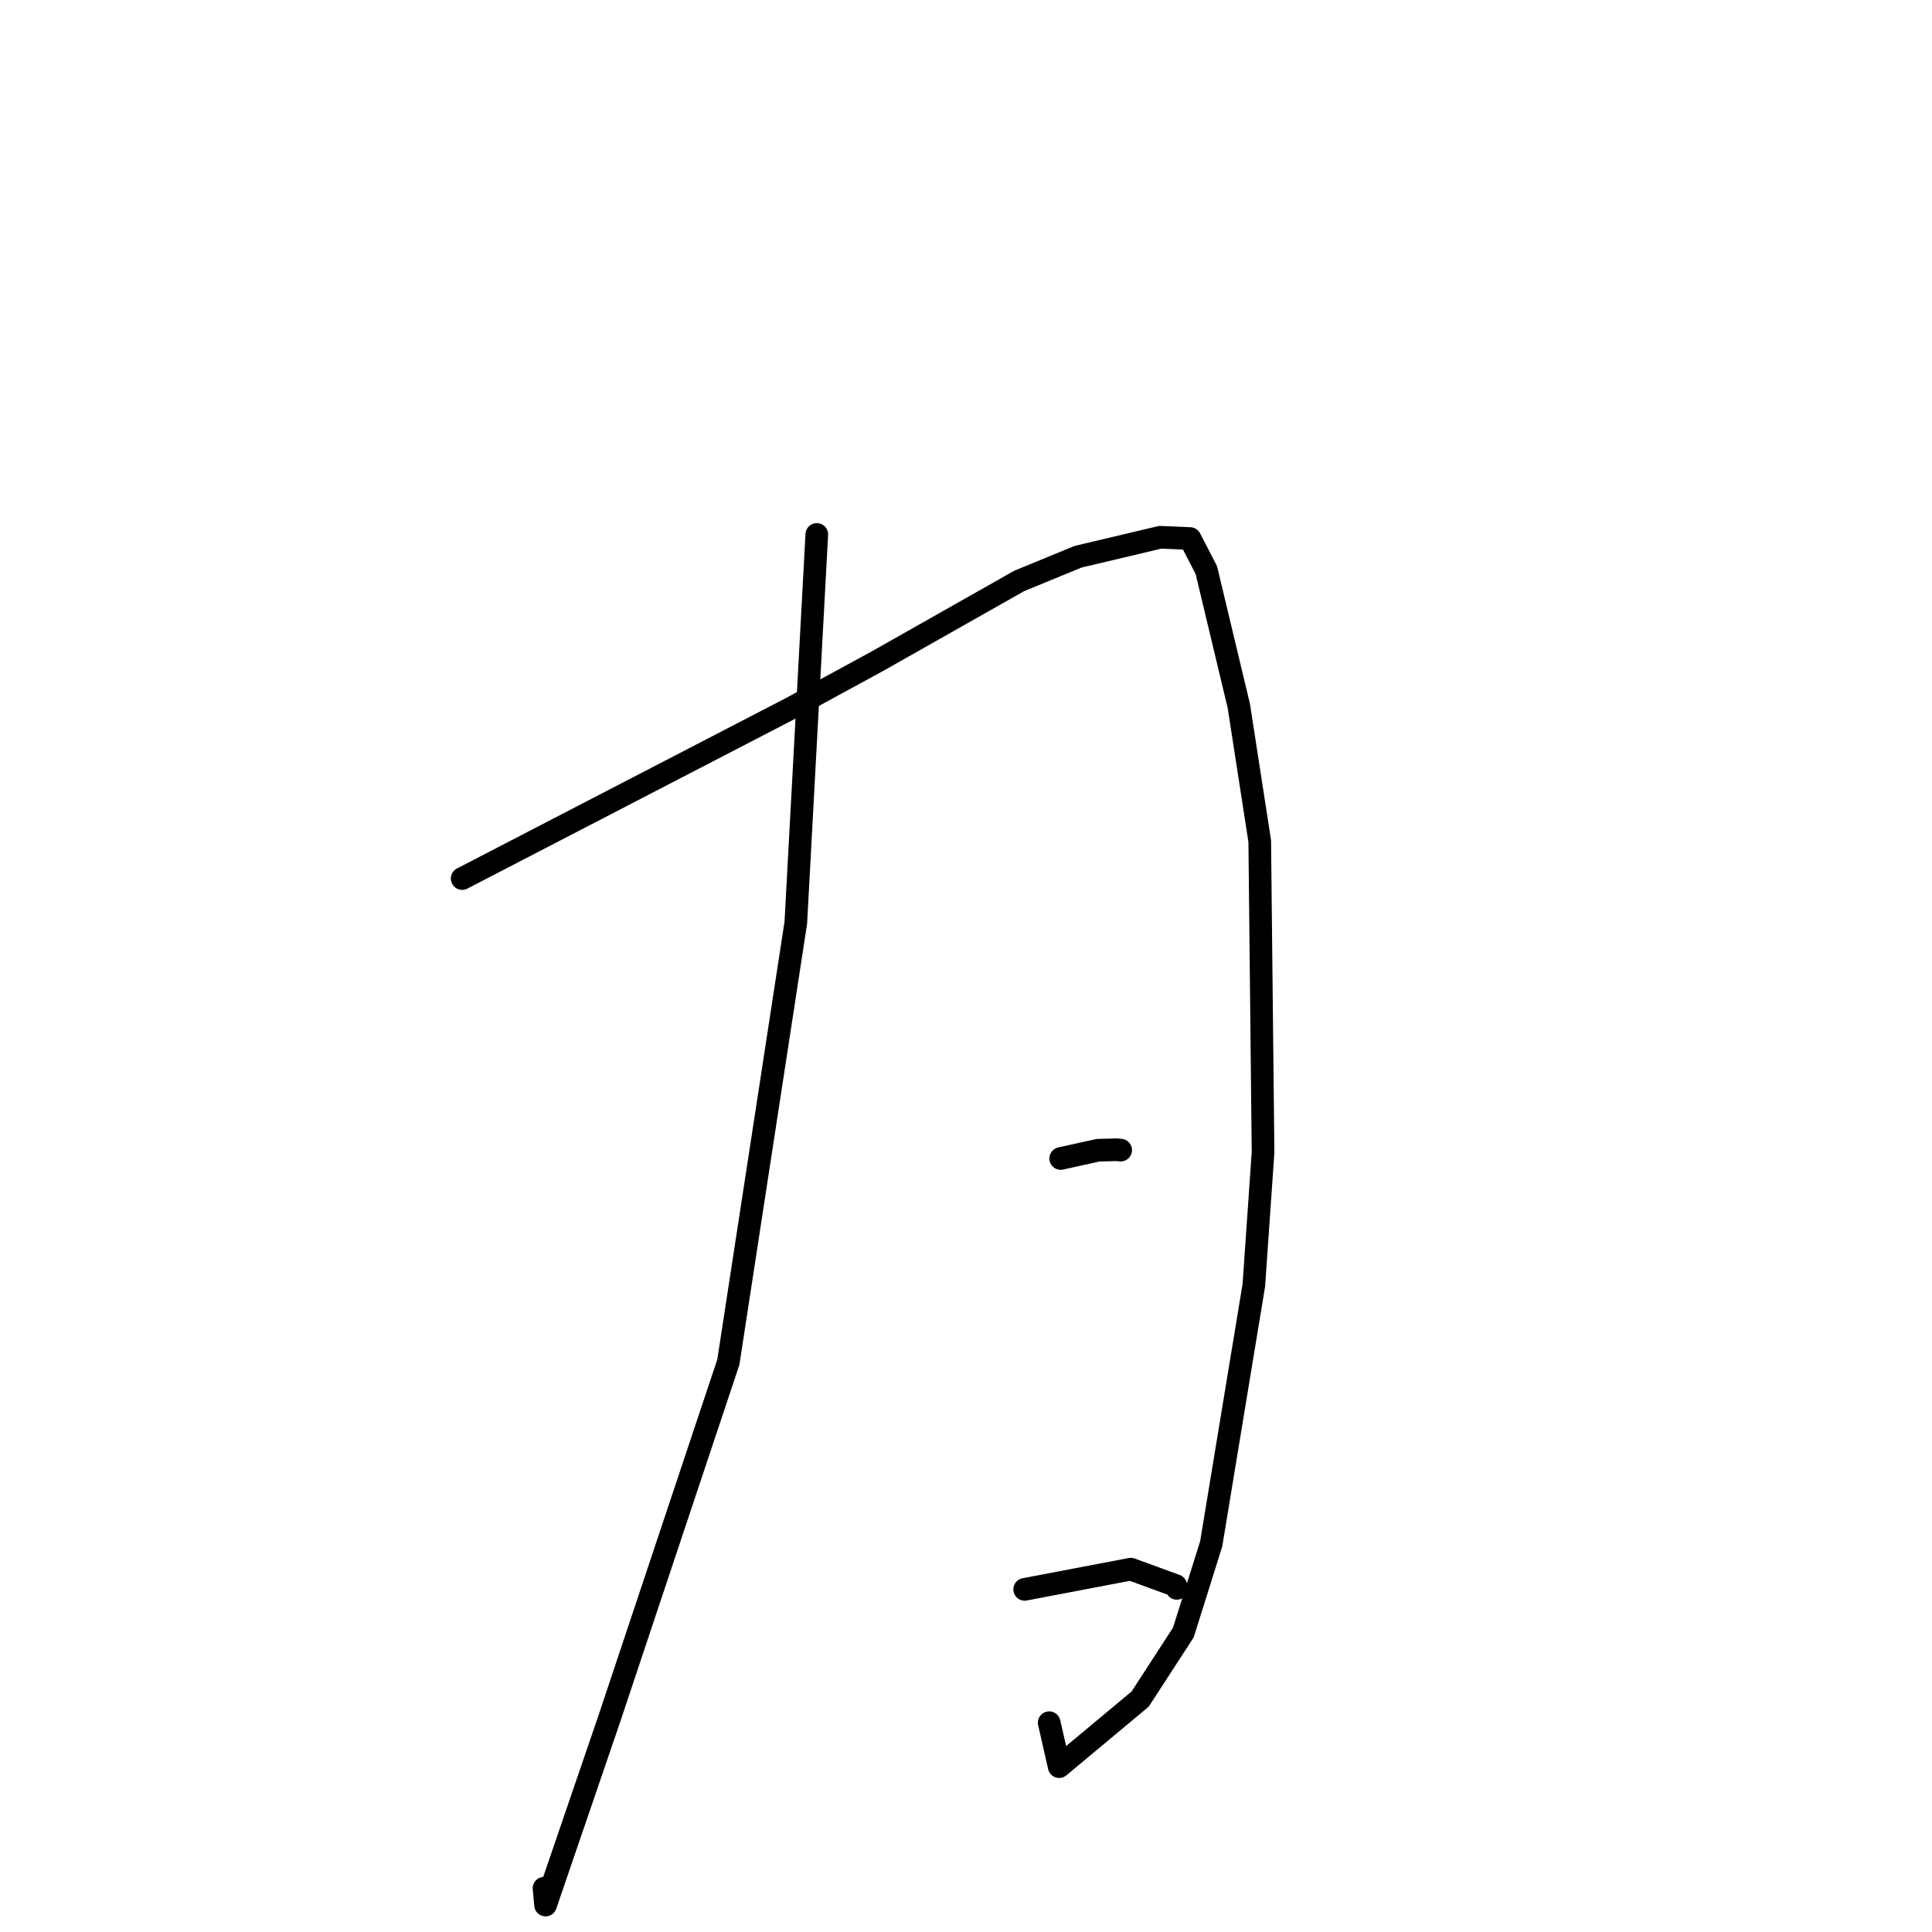 <?xml version="1.0" standalone="no"?>
    <svg width="256" height="256" xmlns="http://www.w3.org/2000/svg" version="1.1">
    <polyline stroke="black" stroke-width="3" stroke-linecap="round" fill="transparent" stroke-linejoin="round" points="108.23 70.817 106.839 96.544 105.448 122.27 96.51 180.486 80.73 227.762 72.288 252.428 72.085 250.202 " />
        <polyline stroke="black" stroke-width="3" stroke-linecap="round" fill="transparent" stroke-linejoin="round" points="61.242 116.411 83.075 105.1 104.907 93.789 116.174 87.659 135.047 76.978 142.851 73.77 153.734 71.192 157.685 71.358 159.847 75.542 164.149 93.535 166.922 111.454 167.361 152.692 166.139 170.308 160.492 204.559 156.804 216.31 151.077 225.136 140.346 234.086 139.025 228.266 " />
        <polyline stroke="black" stroke-width="3" stroke-linecap="round" fill="transparent" stroke-linejoin="round" points="140.548 153.506 143.024 152.959 145.5 152.411 147.956 152.347 148.494 152.397 " />
        <polyline stroke="black" stroke-width="3" stroke-linecap="round" fill="transparent" stroke-linejoin="round" points="135.775 210.599 142.806 209.26 149.836 207.92 155.798 210.101 155.929 210.466 " />
        </svg>